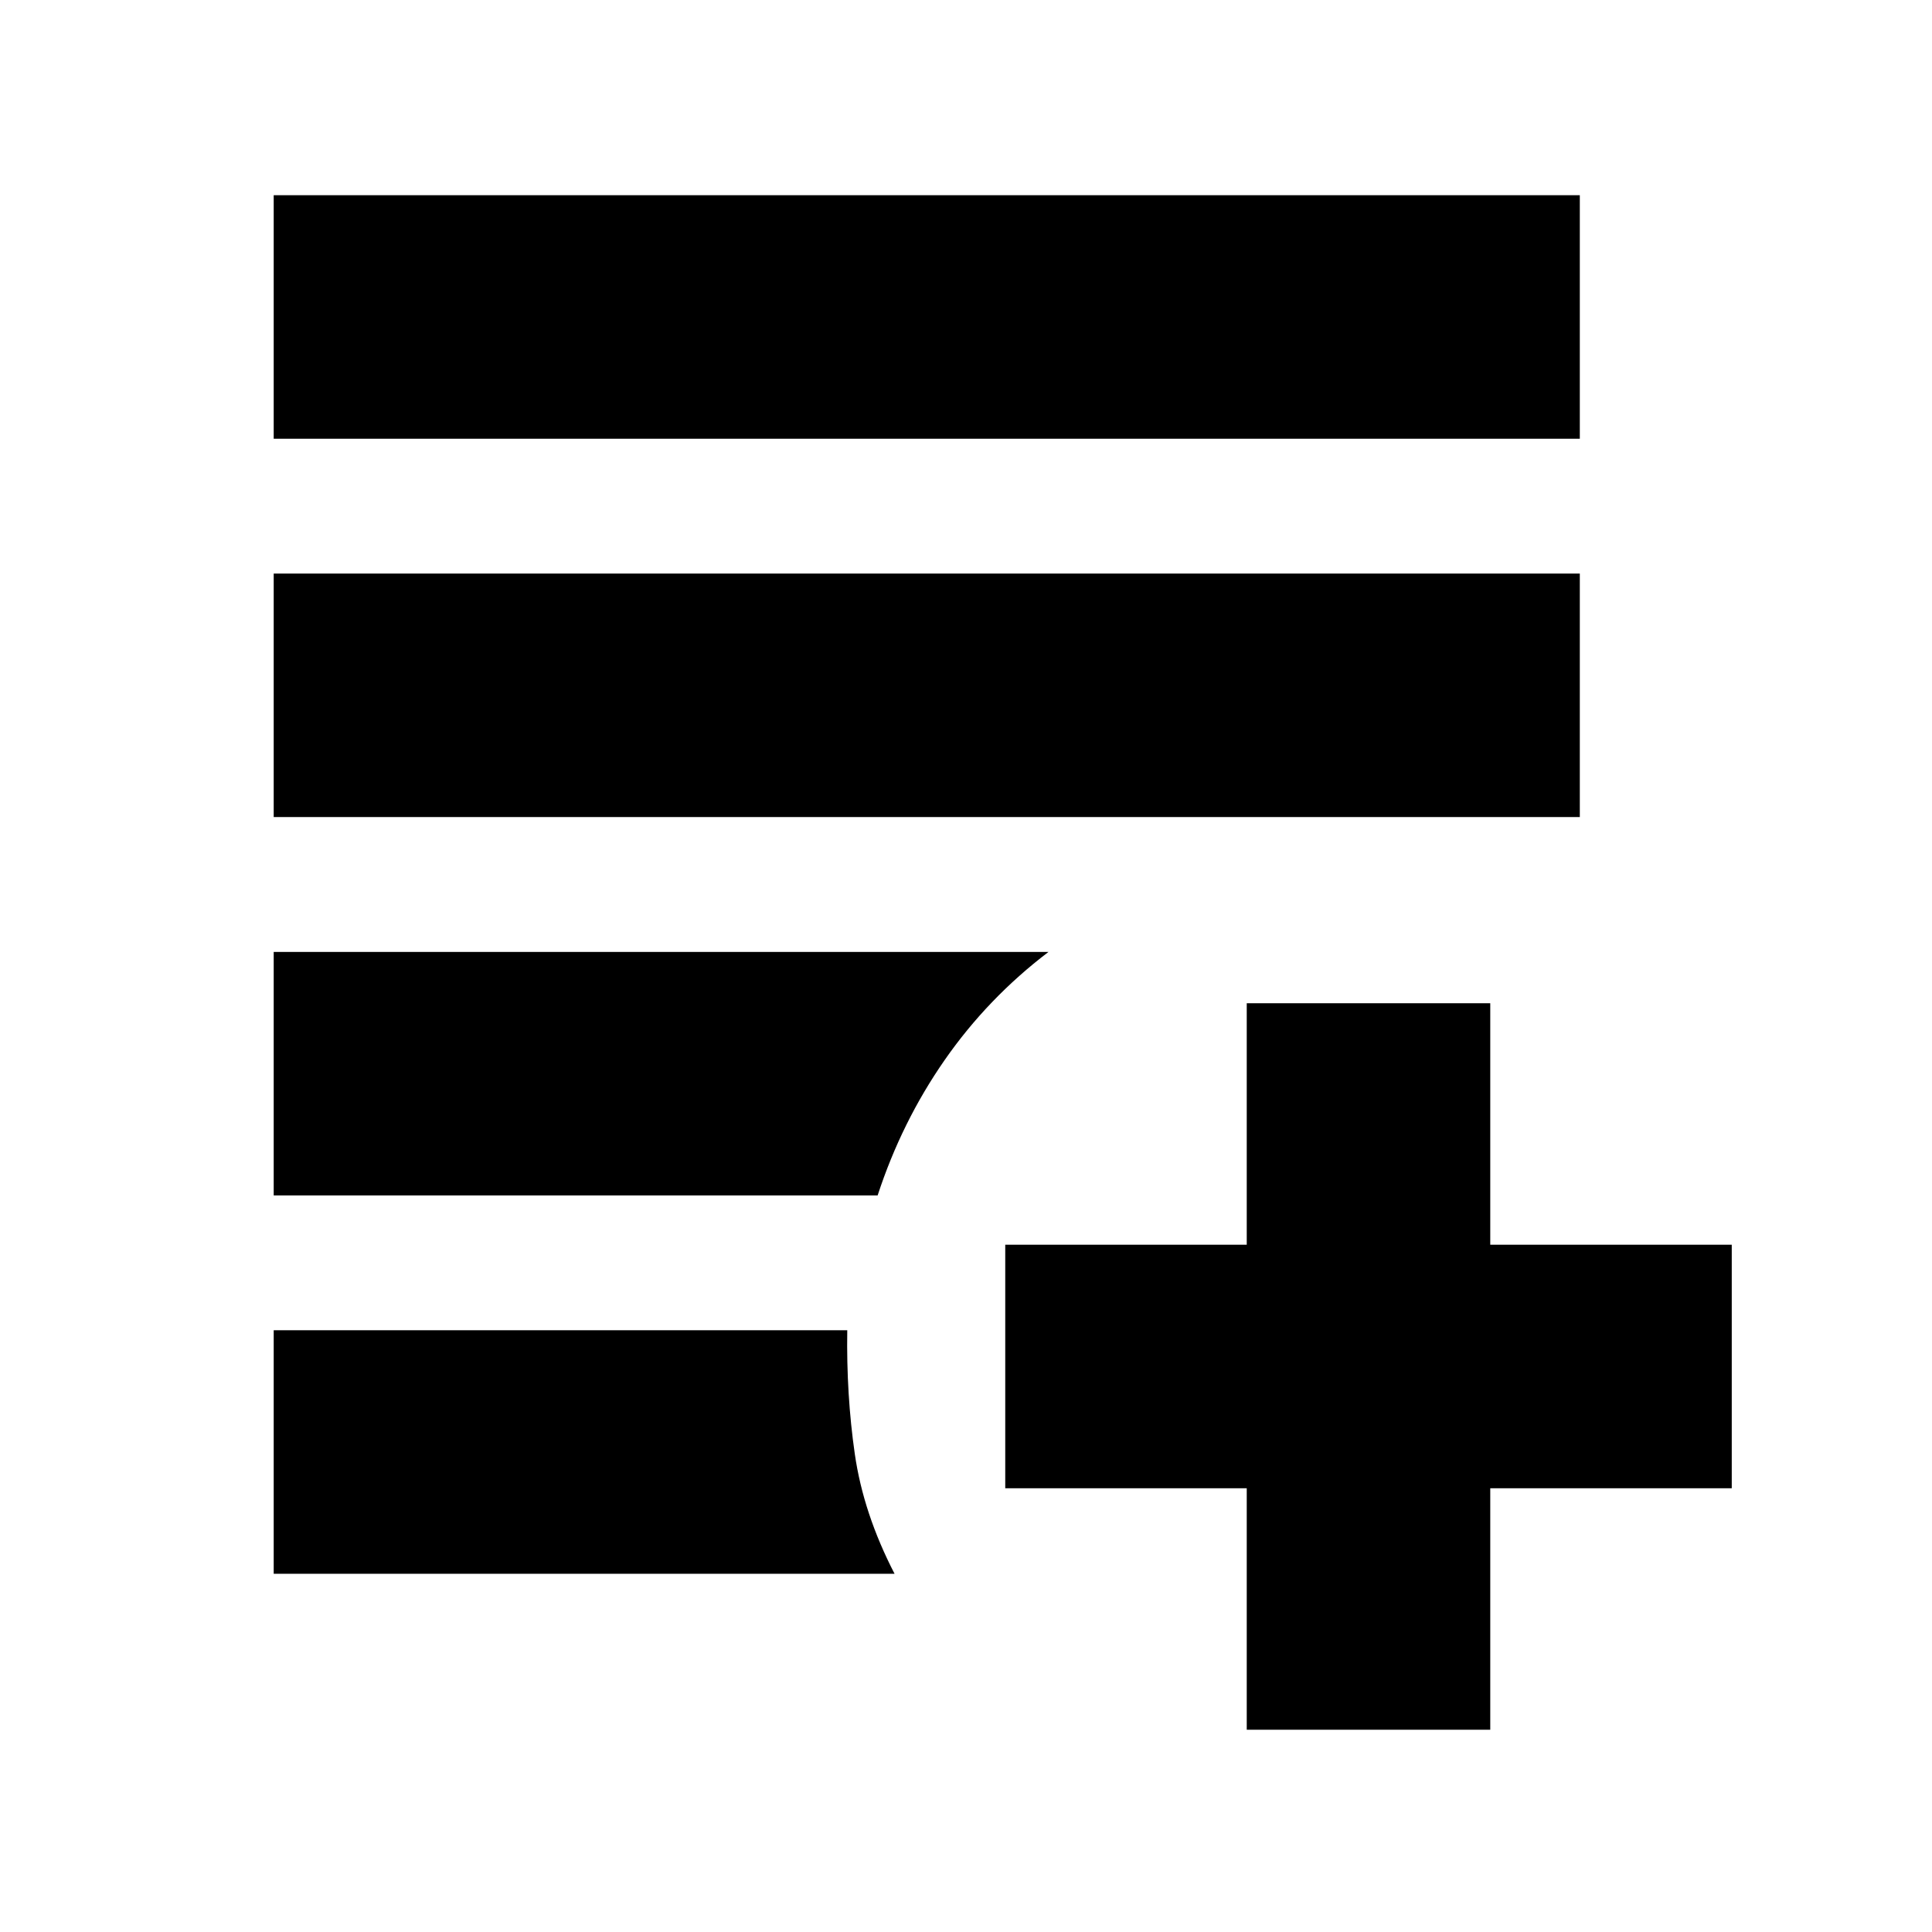 <svg xmlns="http://www.w3.org/2000/svg" height="24" viewBox="0 -960 960 960" width="24"><path d="M619.5-100.5v-120h-120v-121h120v-120h121v120h120v121h-120v120h-121ZM136-178v-121h285q-.5 32 3.75 61.5T444.5-178H136Zm0-188v-121h385q-30.23 23-51.62 53.75Q448-402.5 436.09-366H136Zm0-188v-121h649v121H136Zm0-188v-121h649v121H136Z"/></svg>